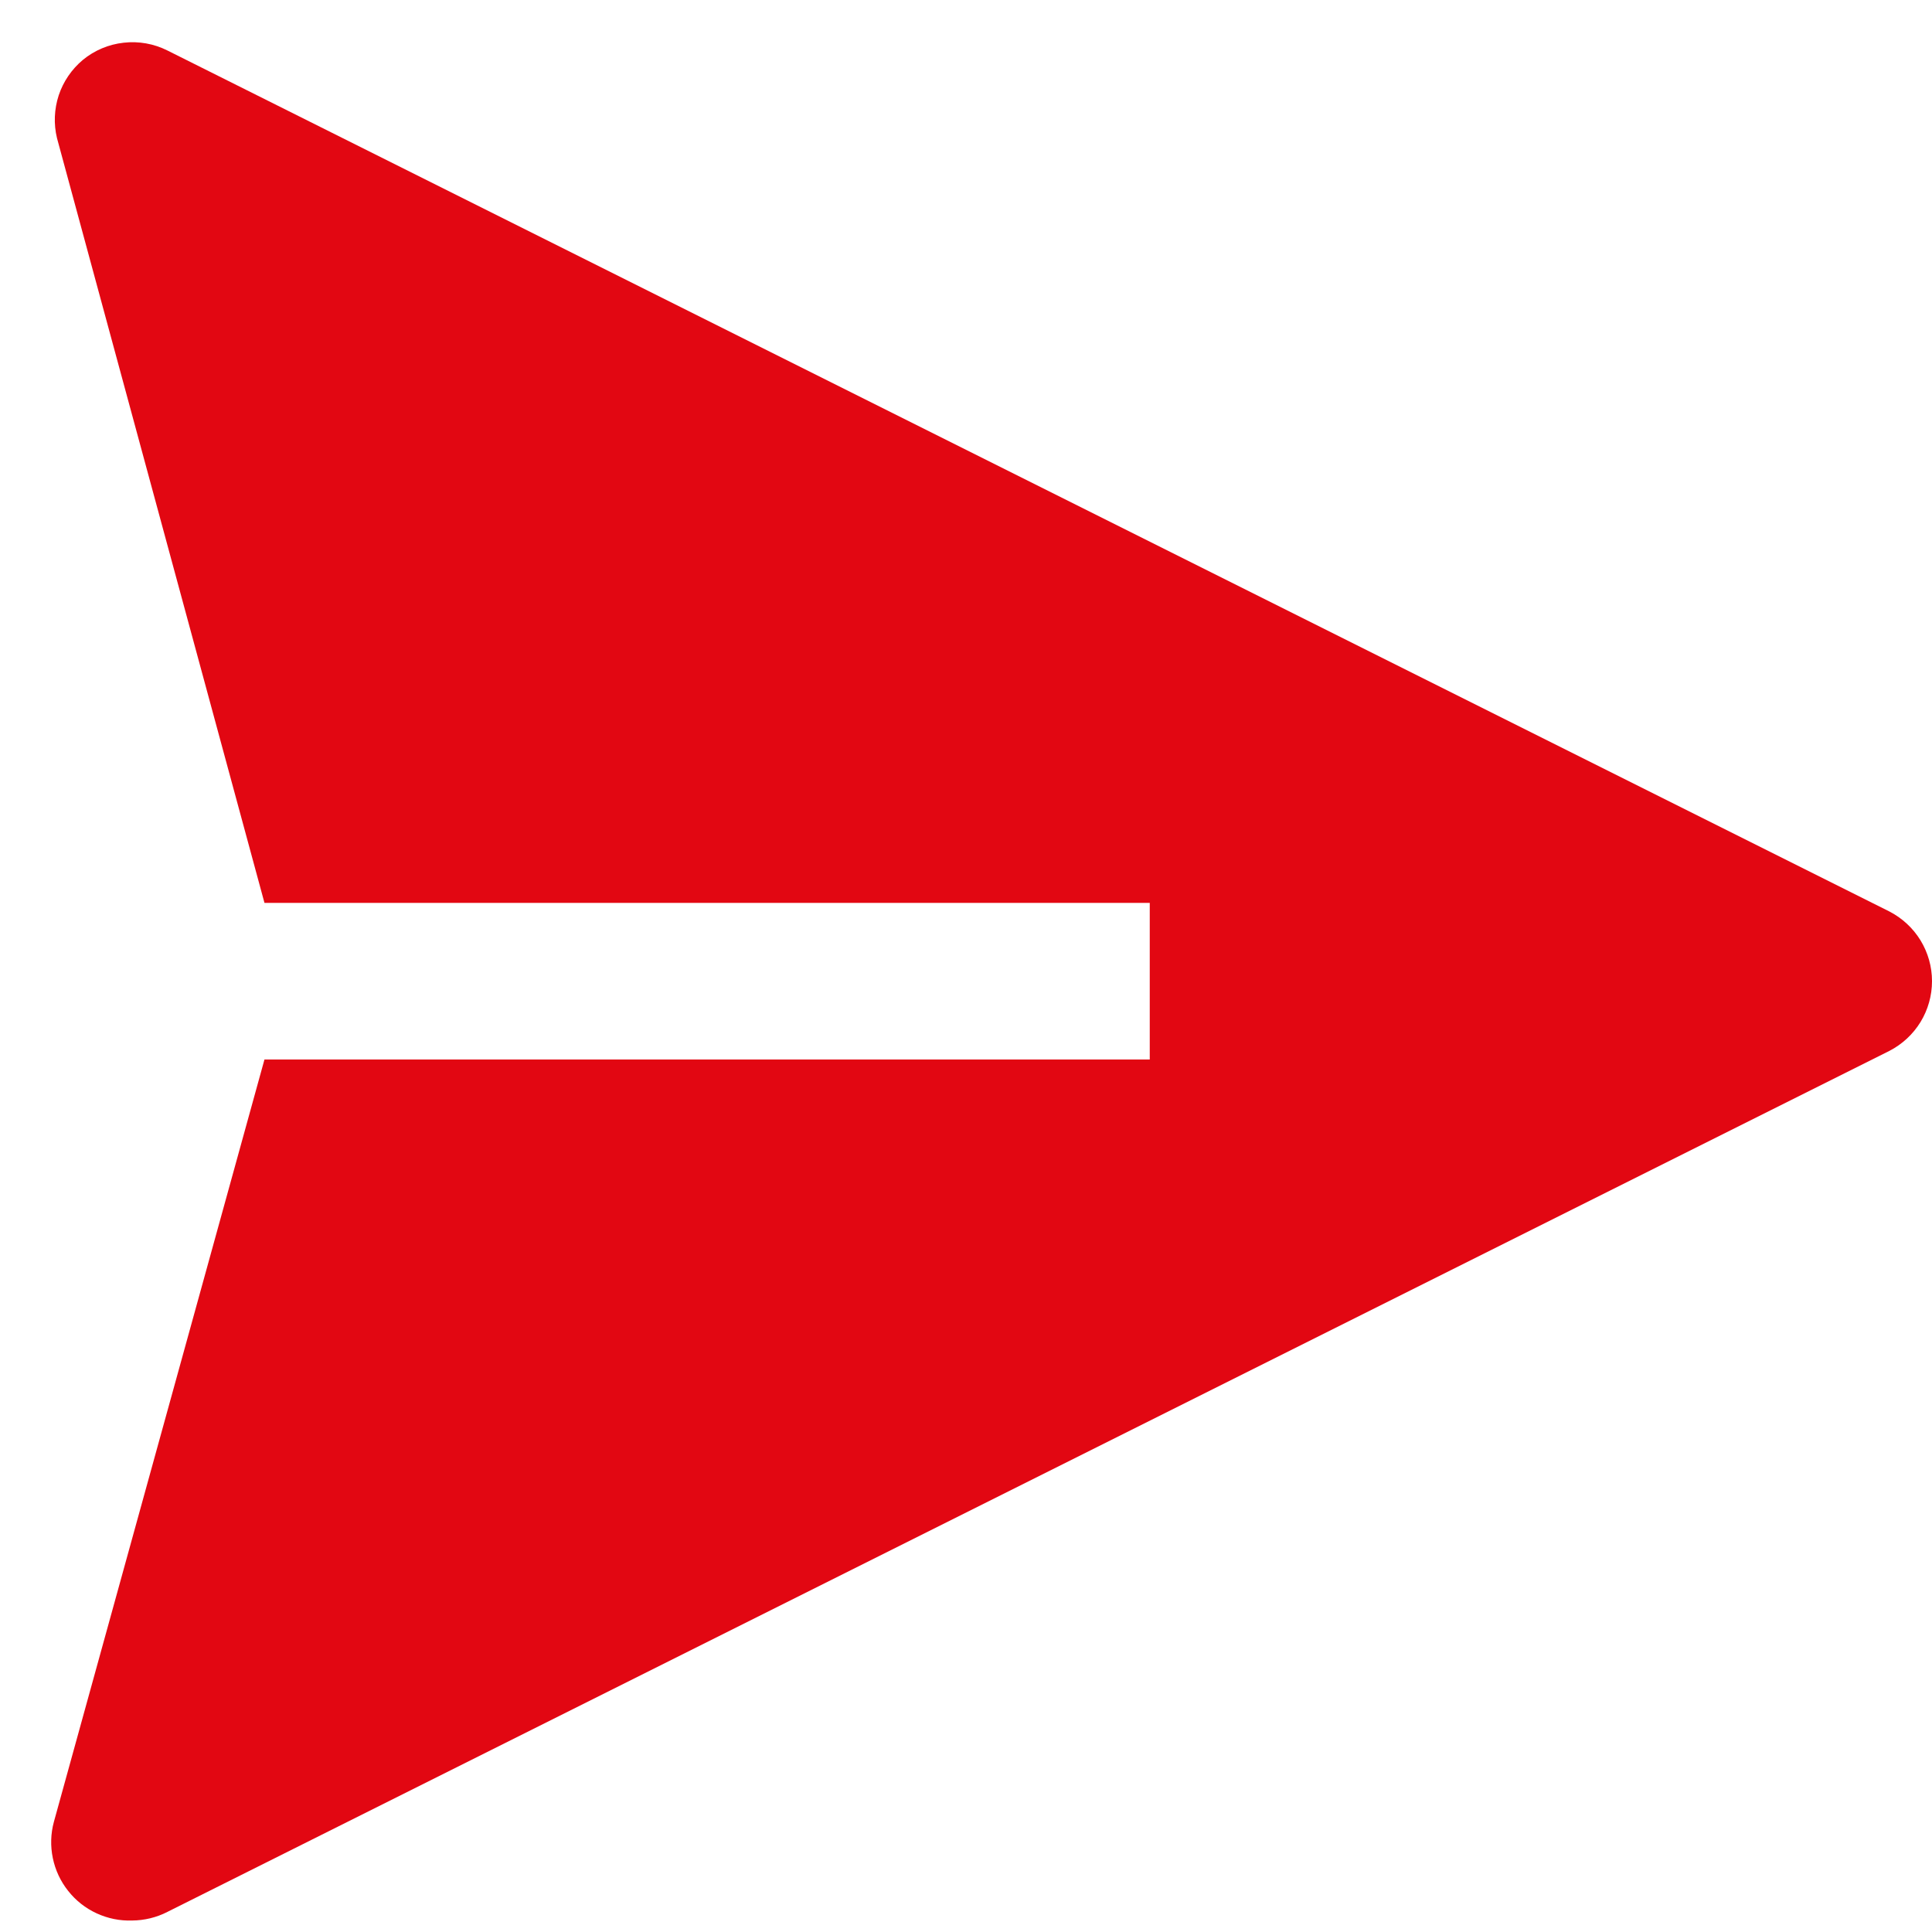            <svg
                        className="absolute top-1/2  -translate-y-1/2 right-4"
                        width="18"
                        height="18"
                        viewBox="0 0 18 18"
                        fill="none"
                        xmlns="http://www.w3.org/2000/svg"
                      >
                        <path
                          d="M17.603 8.492L1.559 0.47C1.433 0.407 1.292 0.382 1.152 0.398C1.013 0.413 0.88 0.469 0.772 0.558C0.668 0.645 0.59 0.759 0.547 0.888C0.505 1.017 0.499 1.155 0.531 1.287L2.464 8.412H10.712V9.871H2.464L0.502 16.974C0.472 17.084 0.469 17.2 0.492 17.311C0.515 17.423 0.564 17.528 0.635 17.617C0.706 17.707 0.796 17.778 0.9 17.826C1.004 17.874 1.117 17.897 1.231 17.893C1.345 17.892 1.458 17.865 1.559 17.813L17.603 9.791C17.723 9.729 17.823 9.636 17.893 9.522C17.963 9.407 18 9.276 18 9.141C18 9.007 17.963 8.876 17.893 8.761C17.823 8.647 17.723 8.554 17.603 8.492Z"
                          fill="#E20712"
                        />
                      </svg>